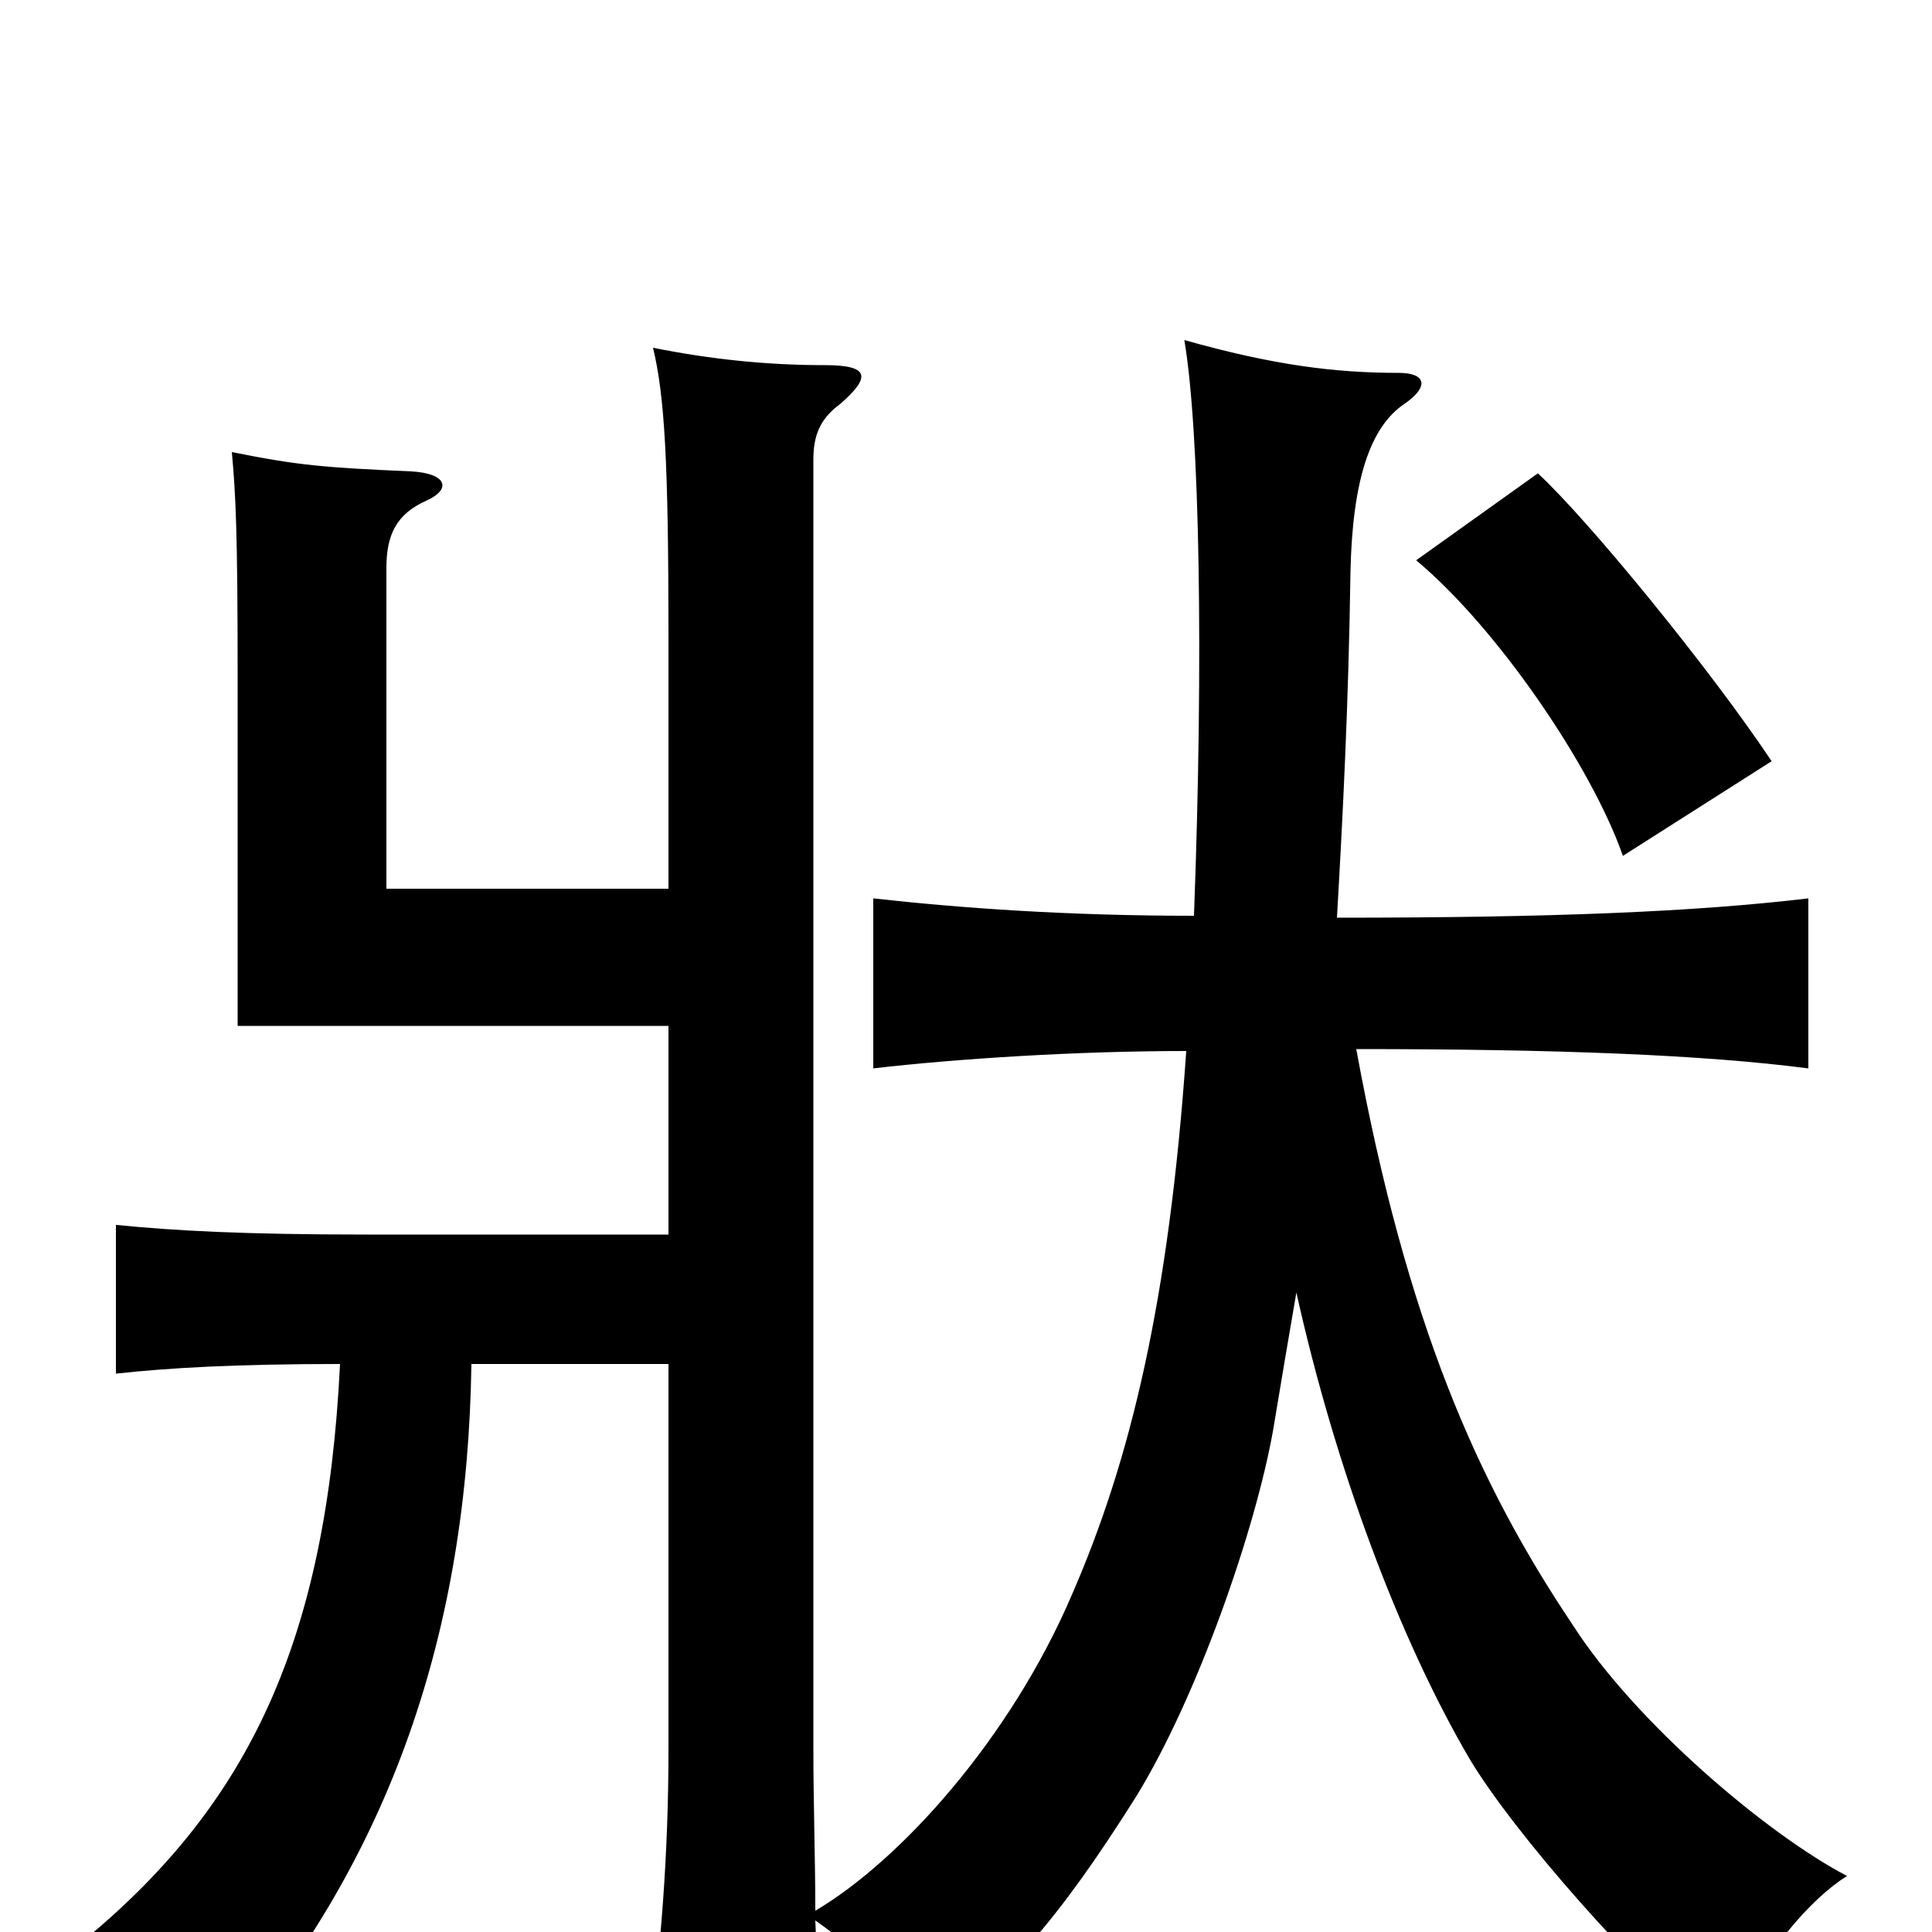 <svg xmlns="http://www.w3.org/2000/svg" viewBox="0 -1000 1000 1000">
	<path fill="#000000" d="M917 -606C885 -654 822 -731 796 -755L733 -710C775 -675 824 -603 840 -557ZM671 -331C691 -241 724 -152 761 -89C784 -51 846 20 890 56C913 10 937 -17 956 -29C914 -51 846 -109 814 -159C765 -232 728 -315 702 -457C807 -457 882 -454 936 -447V-535C877 -528 803 -525 692 -525C695 -577 698 -635 699 -704C700 -751 709 -779 727 -791C740 -800 738 -807 724 -807C691 -807 659 -811 613 -824C621 -777 623 -659 618 -526C552 -526 497 -530 452 -535V-447C495 -452 557 -456 614 -456C605 -326 585 -244 555 -175C523 -100 466 -37 422 -11C422 -38 421 -66 421 -95V-762C421 -774 424 -783 435 -791C451 -805 450 -811 427 -811C397 -811 368 -814 338 -820C344 -795 346 -761 346 -671V-540H200V-706C200 -723 205 -734 221 -741C234 -747 231 -755 213 -756C168 -758 155 -759 120 -766C122 -744 123 -725 123 -651V-469H346V-361H190C126 -361 90 -363 60 -366V-289C87 -292 122 -294 176 -294C169 -151 129 -67 45 3C73 17 94 37 114 64C203 -38 242 -157 244 -294H346V-95C346 -39 342 9 335 63H425C424 39 423 17 422 -6C453 16 464 31 473 62C521 24 547 -5 588 -70C620 -122 650 -209 659 -260C663 -284 667 -308 671 -331Z"/>
</svg>